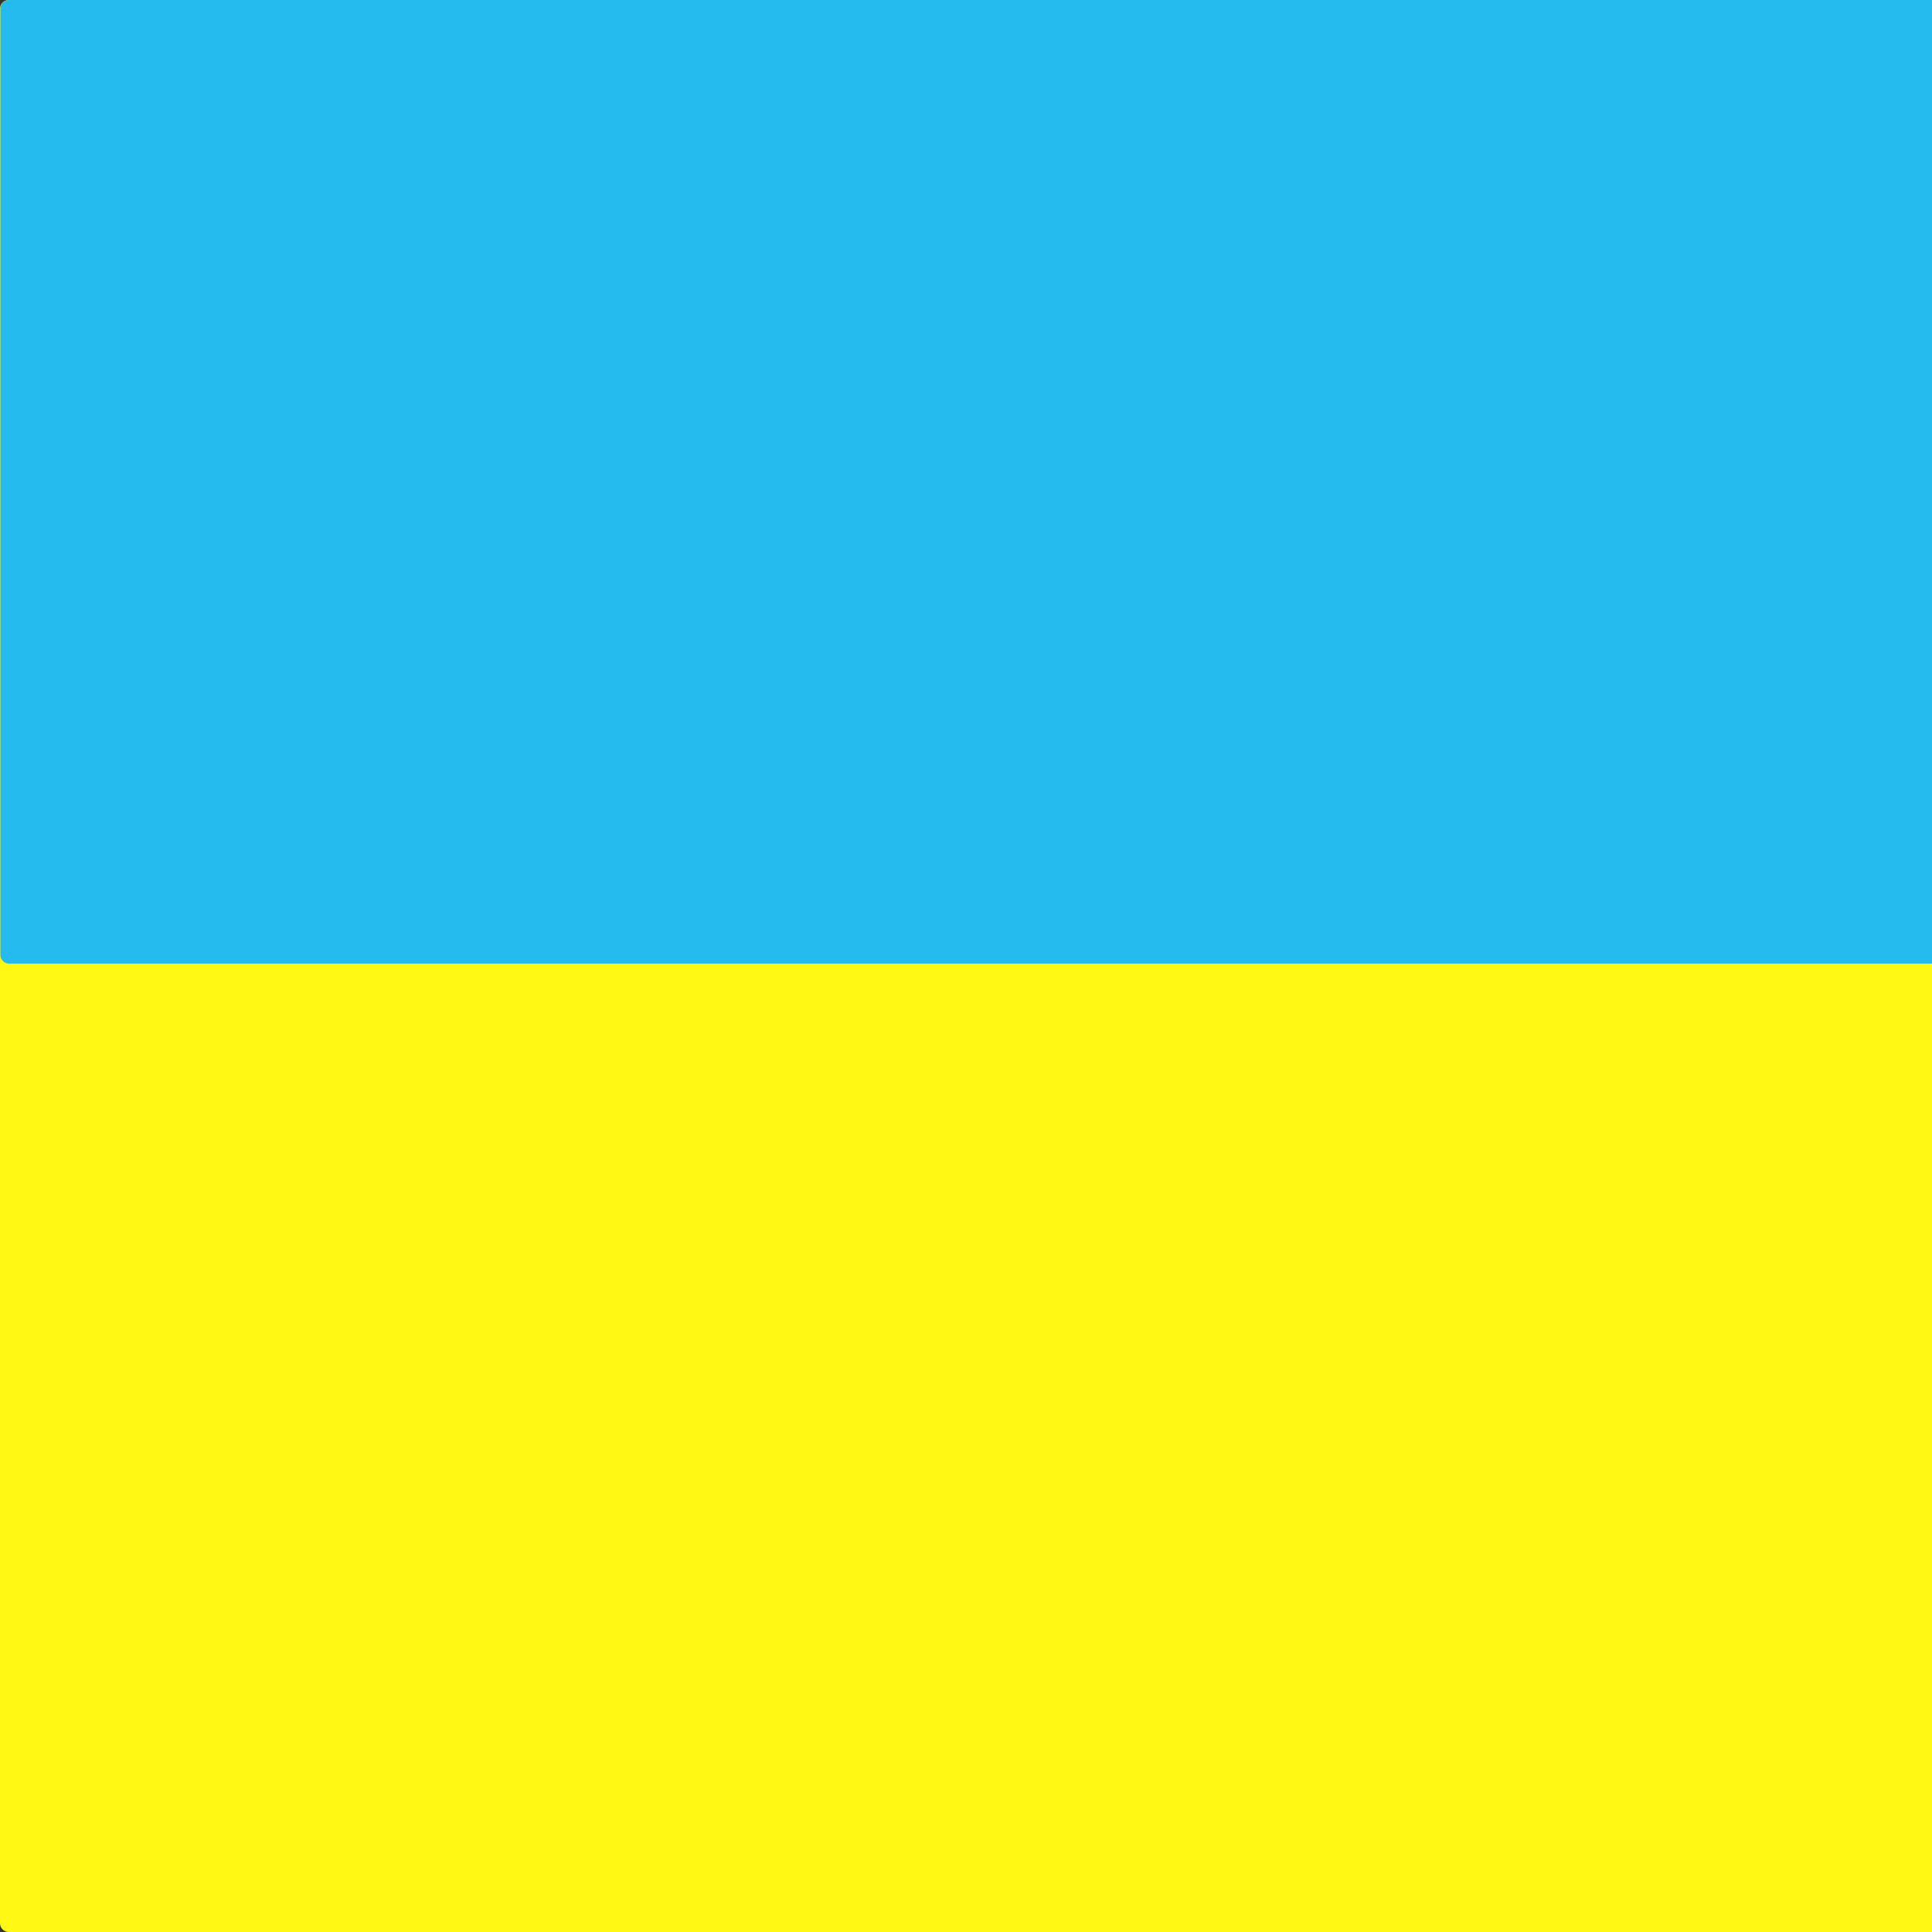 <svg viewBox="0 0 32 32" fill="none" xmlns="http://www.w3.org/2000/svg">
<rect x="0" y="0" width="32" height="32" fill="#333333" stroke="none"/>
<path d="M56.986 0H0.146C0.065 0 0 0.065 0 0.146V31.854C0 31.935 0.065 32 0.146 32H56.986C57.067 32 57.132 31.935 57.132 31.854V0.146C57.132 0.065 57.067 0 56.986 0Z" fill="#FFF915"/>
<path d="M56.983 0H0.151C0.071 0 0.006 0.065 0.006 0.146V15.815C0.006 15.896 0.071 15.961 0.151 15.961H56.983C57.064 15.961 57.129 15.896 57.129 15.815V0.146C57.129 0.065 57.064 0 56.983 0Z" fill="#25BBEF"/>
</svg>

